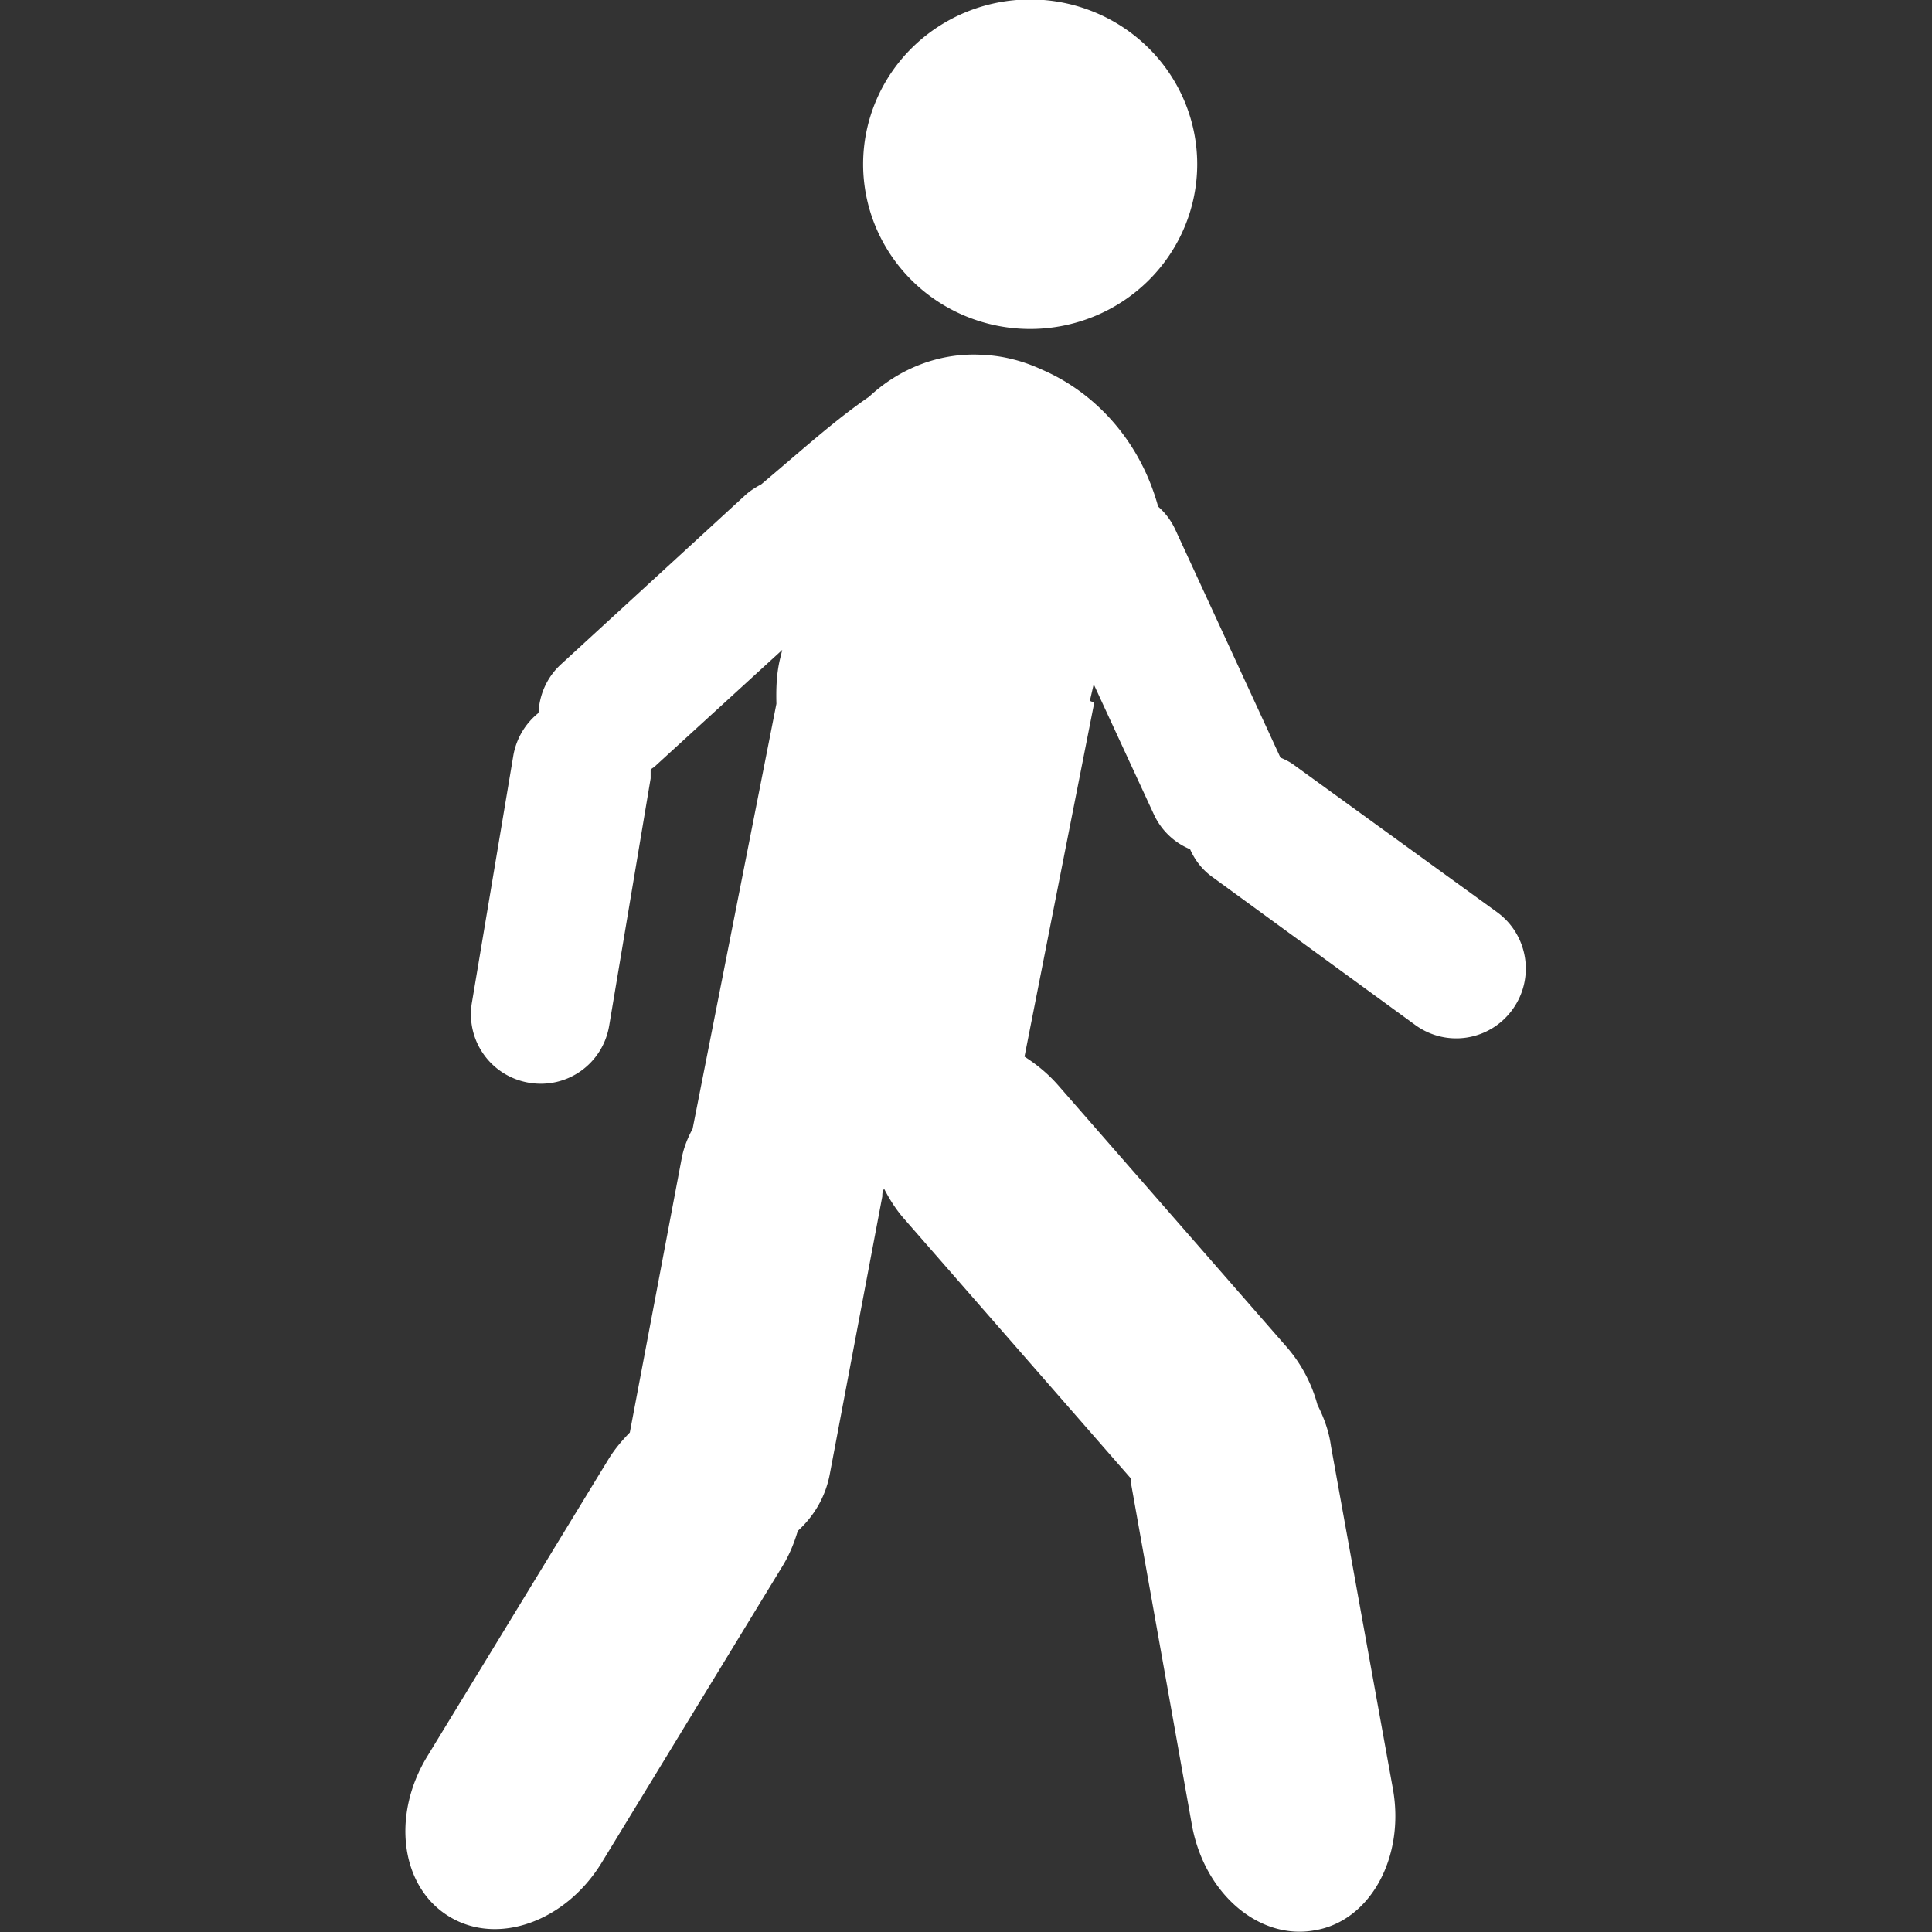 <?xml version="1.0" encoding="UTF-8" standalone="no"?><svg xmlns:dc="http://purl.org/dc/elements/1.1/" xmlns:cc="http://creativecommons.org/ns#" xmlns:rdf="http://www.w3.org/1999/02/22-rdf-syntax-ns#" xmlns:svg="http://www.w3.org/2000/svg" xmlns="http://www.w3.org/2000/svg" id="svg9515" version="1.1" viewBox="0 0 10.583 10.583" height="40" width="40"><rect x="0" y="0" width="10.583" height="10.583" fill="#333333" stroke="none"/><defs id="defs9509" /><path style="fill:#ffffff;fill-opacity:1;fill-rule:evenodd;stroke-width:0.365" d="M 5.643,-0.003 A 0.915,0.903 0 0 0 4.728,0.899 0.915,0.903 0 0 0 5.643,1.802 0.915,0.903 0 0 0 6.558,0.899 0.915,0.903 0 0 0 5.643,-0.003 Z M 5.368,1.943 c -0.229,-0.01 -0.446,0.079 -0.607,0.23 -0.19,0.13 -0.378,0.301 -0.591,0.48 -0.03,0.016 -0.059,0.034 -0.085,0.057 L 3.074,3.638 C 2.995,3.71 2.954,3.807 2.95,3.905 2.88,3.961 2.829,4.042 2.812,4.138 L 2.585,5.492 C 2.55,5.701 2.69,5.896 2.898,5.931 3.107,5.966 3.302,5.827 3.337,5.618 L 3.564,4.264 c 0,-0.016 0,-0.032 0,-0.048 0.01,-0.01 0.016,-0.011 0.021,-0.016 L 4.285,3.56 4.272,3.613 c -0.019,0.082 -0.021,0.162 -0.019,0.242 l -0.459,2.328 c -0.027,0.05 -0.049,0.104 -0.06,0.163 l -0.284,1.501 c -0.043,0.044 -0.084,0.092 -0.118,0.148 L 2.341,9.62 C 2.142,9.945 2.195,10.337 2.46,10.498 2.724,10.66 3.097,10.528 3.296,10.203 L 4.288,8.576 C 4.325,8.515 4.351,8.45 4.37,8.386 4.457,8.307 4.521,8.202 4.545,8.077 L 4.833,6.554 c 0,-0.013 0,-0.028 0.01,-0.042 0.03,0.058 0.065,0.114 0.111,0.166 L 6.195,8.099 c 0,0.01 0,0.016 0,0.024 L 6.529,9.997 c 0.068,0.375 0.367,0.632 0.672,0.577 0.305,-0.05 0.496,-0.401 0.429,-0.775 L 7.291,7.923 C 7.28,7.84 7.252,7.765 7.217,7.696 7.187,7.585 7.132,7.474 7.046,7.376 L 5.793,5.941 C 5.738,5.879 5.676,5.829 5.612,5.788 l 0.382,-1.939 -0.024,-0.01 0.021,-0.091 0.33,0.714 c 0.042,0.09 0.114,0.155 0.198,0.19 0.026,0.059 0.066,0.112 0.122,0.152 L 7.753,5.615 C 7.924,5.739 8.161,5.701 8.285,5.53 8.409,5.359 8.371,5.121 8.201,4.997 L 7.089,4.191 c -0.024,-0.018 -0.049,-0.03 -0.075,-0.041 0,0 0,0 0,0 L 6.438,2.901 C 6.415,2.851 6.383,2.809 6.344,2.775 6.241,2.401 5.986,2.145 5.71,2.026 5.656,2.001 5.599,1.98 5.539,1.966 5.482,1.952 5.425,1.945 5.368,1.943 Z" id="_55088384-6" /></svg>